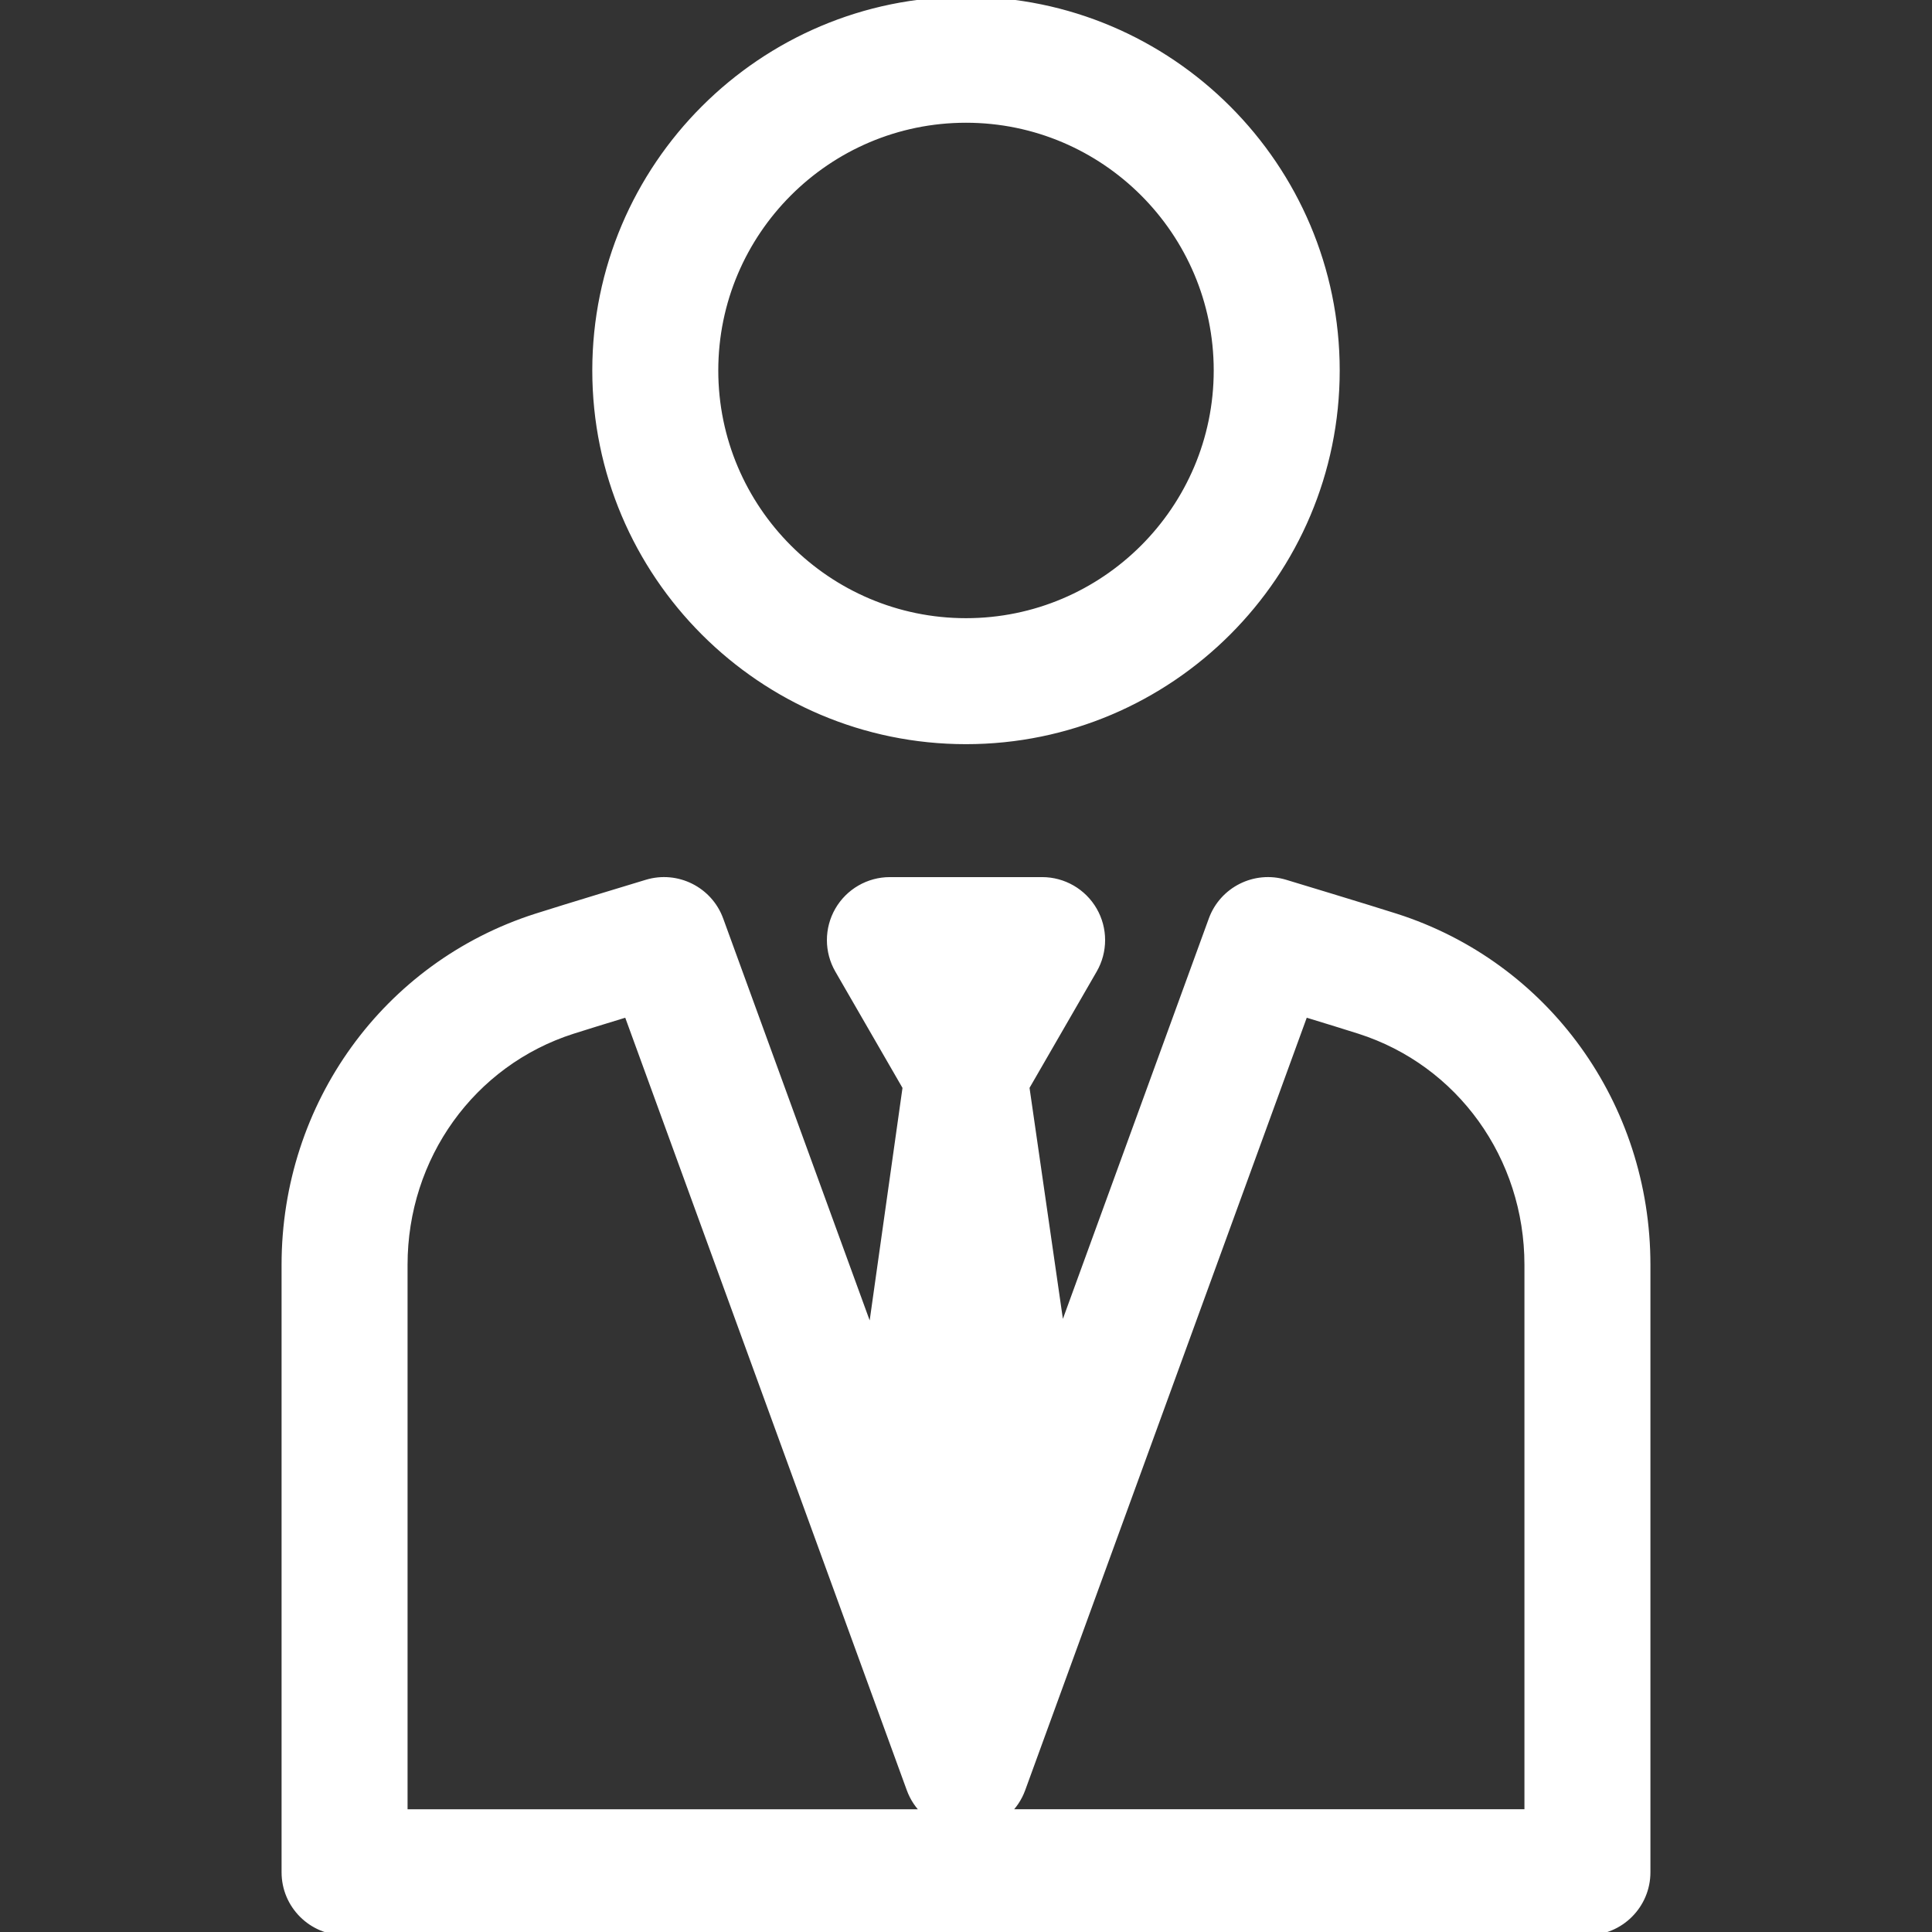 <?xml version='1.0' encoding='iso-8859-1'?>
<!DOCTYPE svg PUBLIC '-//W3C//DTD SVG 1.1//EN' 'http://www.w3.org/Graphics/SVG/1.1/DTD/svg11.dtd'>
<svg version="1.1" xmlns="http://www.w3.org/2000/svg" viewBox="0 0 297 297" xmlns:xlink="http://www.w3.org/1999/xlink" enable-background="new 0 0 297 297">
  <rect x="0" y="0" width="297" height="297" fill="#333333" stroke="none"/>
  <g>
    <path stroke="#fff" fill="#fff" d="m214.577,140.942c-4.22-1.35-16.475-5.056-16.995-5.214-4.664-1.411-9.618,1.067-11.287,5.645l-23.111,63.411-5.437-37.649 10.407-18.024c1.641-2.842 1.641-6.343 0-9.184-1.641-2.842-4.672-4.592-7.954-4.592h-23.399c-3.282,0-6.313,1.751-7.954,4.592-1.641,2.842-1.641,6.343 0,9.184l10.409,18.029-5.348,37.897-23.203-63.664c-1.669-4.578-6.624-7.058-11.287-5.645-0.52,0.157-12.775,3.864-16.995,5.214-23.111,7.397-38.639,28.895-38.639,53.496v93.377c0,5.072 4.112,9.184 9.184,9.184h191.062c5.072,0 9.184-4.112 9.184-9.184v-93.377c0.001-24.601-15.527-46.099-38.637-53.496zm-152.424,137.689v-84.193c7.10543e-15-16.582 10.396-31.05 25.869-36.002 1.776-0.569 5.149-1.607 8.403-2.601l43.445,119.205c0.511,1.401 1.34,2.622 2.387,3.592h-80.104zm172.694-.001h-80.106c1.048-0.97 1.877-2.191 2.388-3.592l43.446-119.204c3.253,0.994 6.628,2.032 8.403,2.601 15.473,4.952 25.869,19.419 25.869,36.002v84.193z"/>
    <path stroke="#fff" fill="#fff" d="m148.499,113.899c31.402,0 56.95-25.548 56.95-56.95s-25.547-56.949-56.95-56.949-56.949,25.547-56.949,56.949 25.547,56.95 56.949,56.95zm0-95.53c21.273,0 38.582,17.307 38.582,38.58s-17.308,38.582-38.582,38.582-38.58-17.308-38.58-38.582 17.307-38.58 38.58-38.58z"/>
  </g>
</svg>
